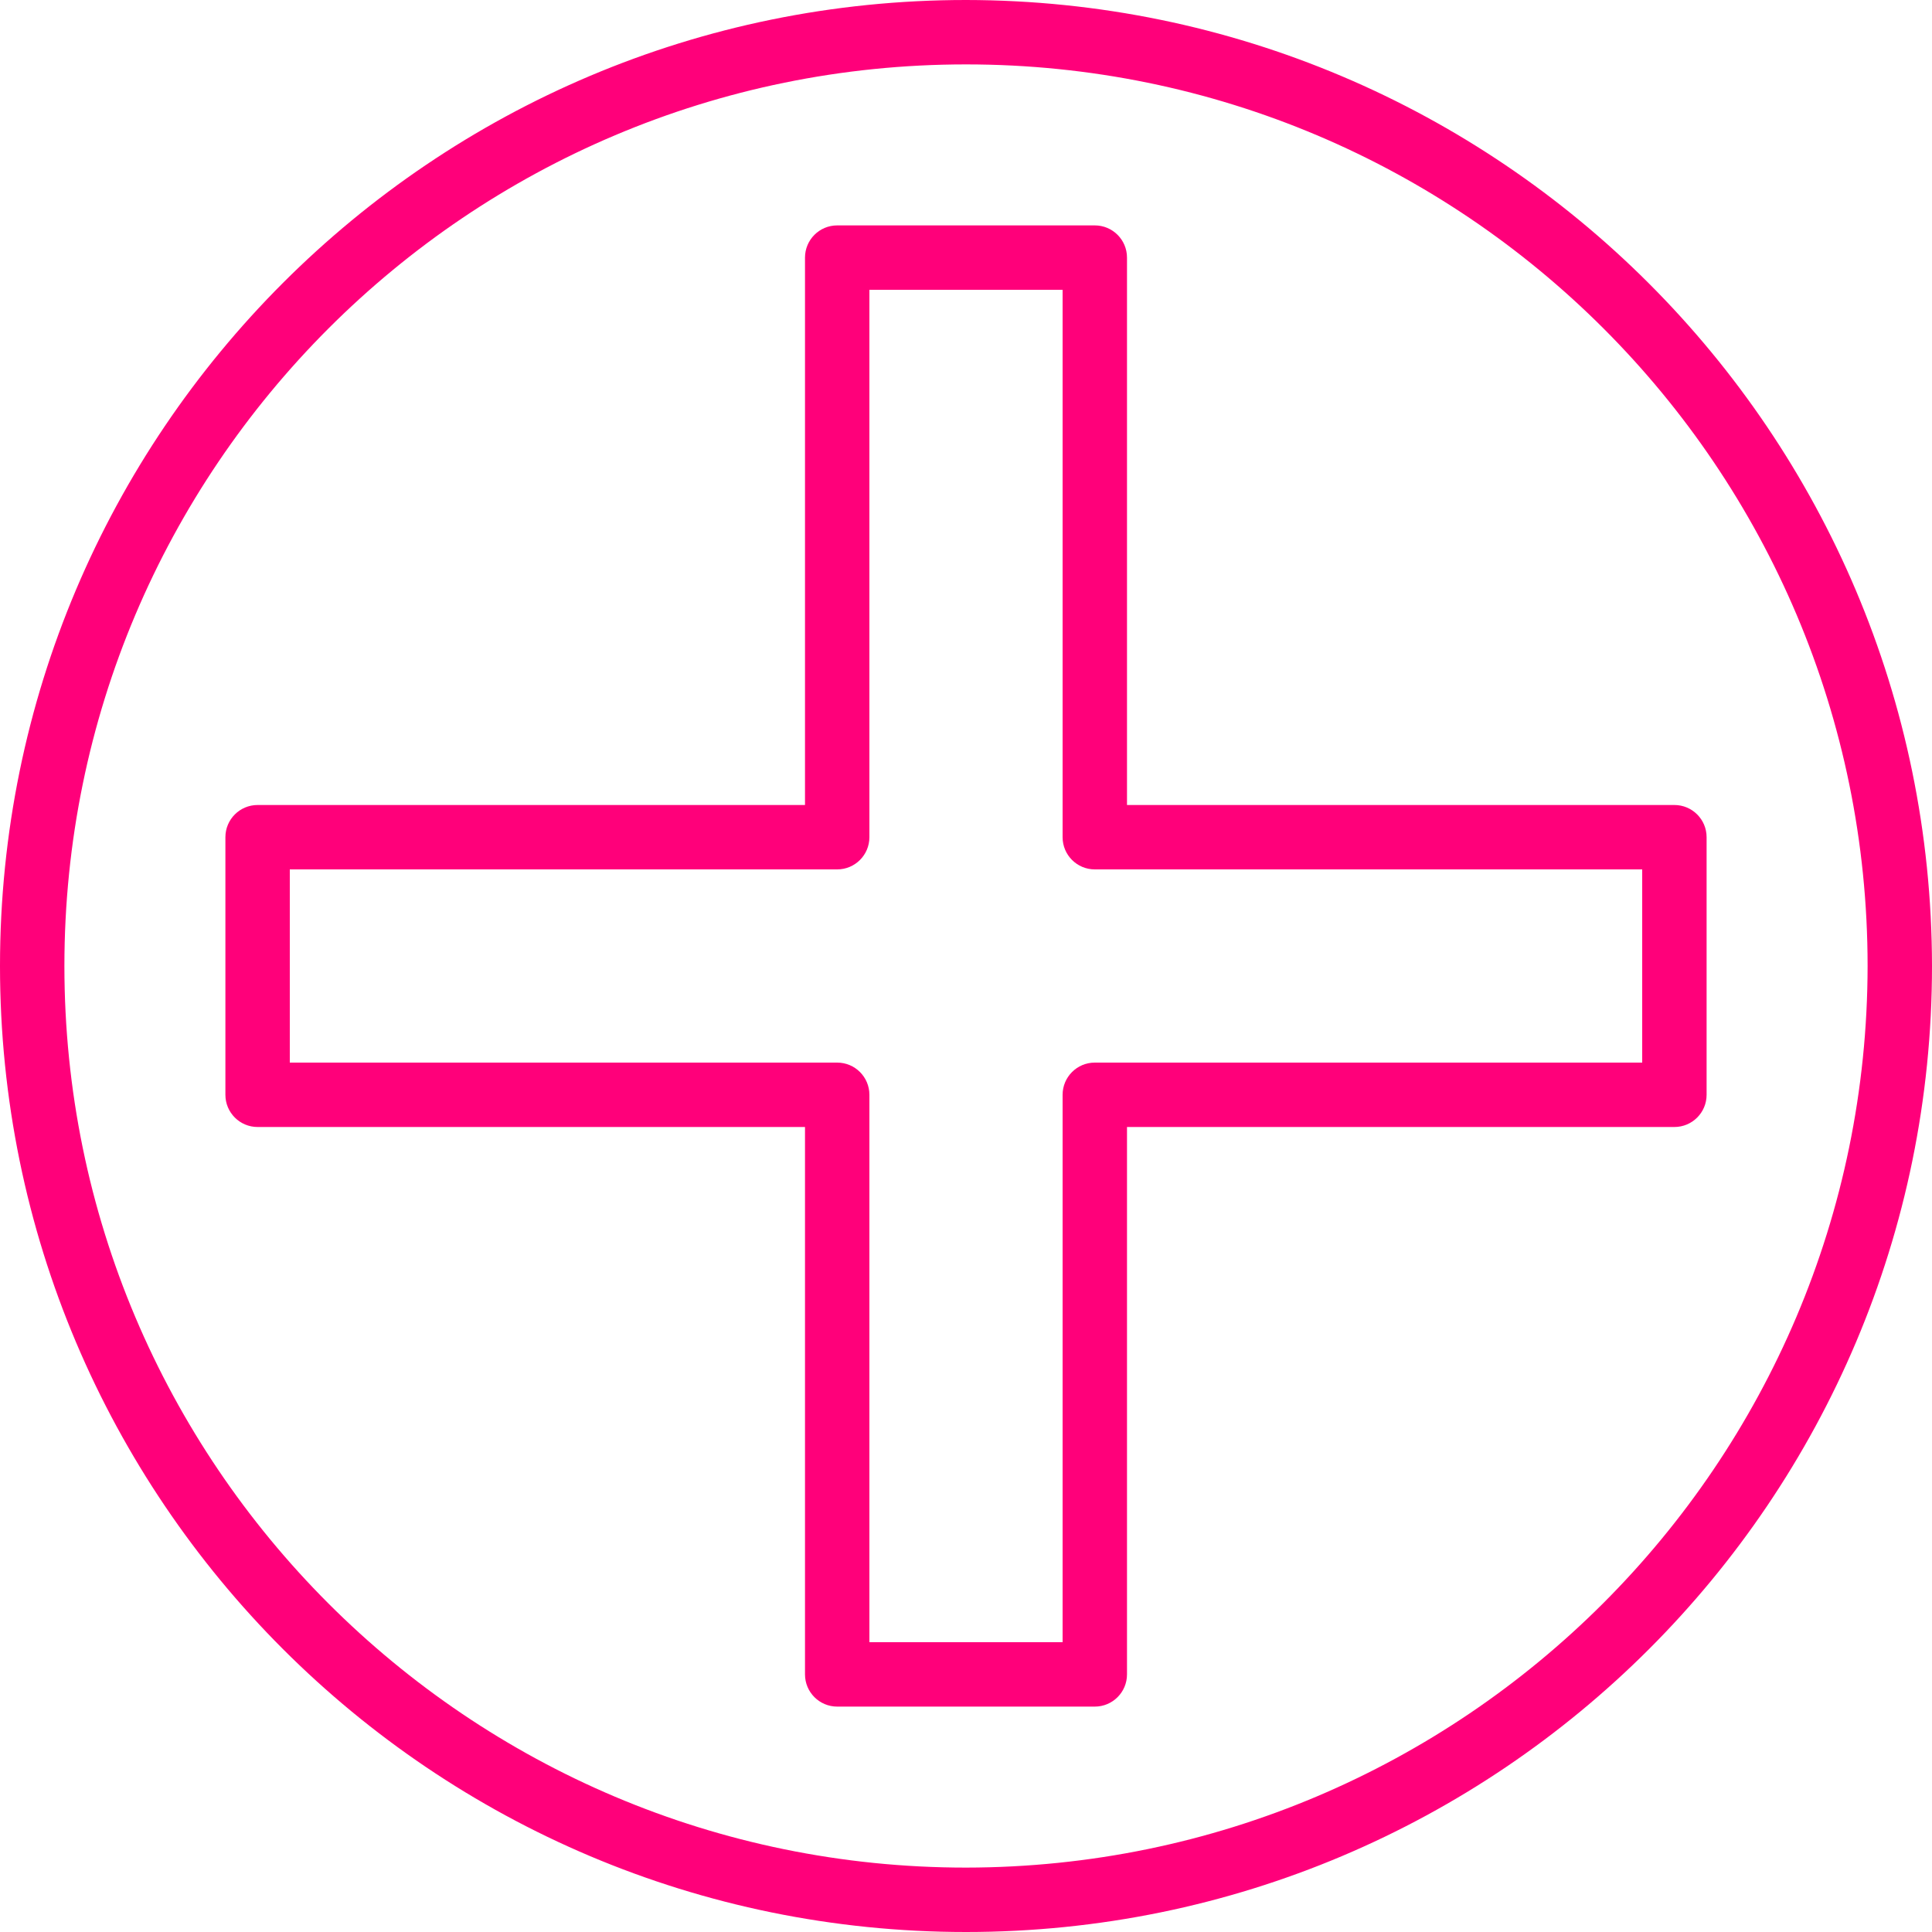 <?xml version="1.0"?>
<svg xmlns="http://www.w3.org/2000/svg" xmlns:xlink="http://www.w3.org/1999/xlink" xmlns:svgjs="http://svgjs.com/svgjs" version="1.1" width="512" height="512" x="0" y="0" viewBox="0 0 600 600" style="enable-background:new 0 0 512 512" xml:space="preserve" class=""><g>
<g xmlns="http://www.w3.org/2000/svg" id="surface1">
<path d="M 300 0 C 134.316 0 0 134.316 0 300 C 0 465.684 134.316 600 300 600 C 465.684 600 600 465.684 600 300 C 599.812 134.395 465.605 0.188 300 0 Z M 300 580 C 145.359 580 20 454.641 20 300 C 20 145.359 145.359 20 300 20 C 454.641 20 580 145.359 580 300 C 579.824 454.566 454.566 579.824 300 580 Z M 300 580 " style="" fill="#ff007a" data-original="#000000" class=""/>
<path d="M 520 250 L 350 250 L 350 80 C 350 74.477 345.523 70 340 70 L 260 70 C 254.477 70 250 74.477 250 80 L 250 250 L 80 250 C 74.477 250 70 254.477 70 260 L 70 340 C 70 345.523 74.477 350 80 350 L 250 350 L 250 520 C 250 525.523 254.477 530 260 530 L 340 530 C 345.523 530 350 525.523 350 520 L 350 350 L 520 350 C 525.523 350 530 345.523 530 340 L 530 260 C 530 254.477 525.523 250 520 250 Z M 510 330 L 340 330 C 334.477 330 330 334.477 330 340 L 330 510 L 270 510 L 270 340 C 270 334.477 265.523 330 260 330 L 90 330 L 90 270 L 260 270 C 265.523 270 270 265.523 270 260 L 270 90 L 330 90 L 330 260 C 330 265.523 334.477 270 340 270 L 510 270 Z M 510 330 " style="" fill="#ff007a" data-original="#000000" class=""/>
</g>
</g></svg>
